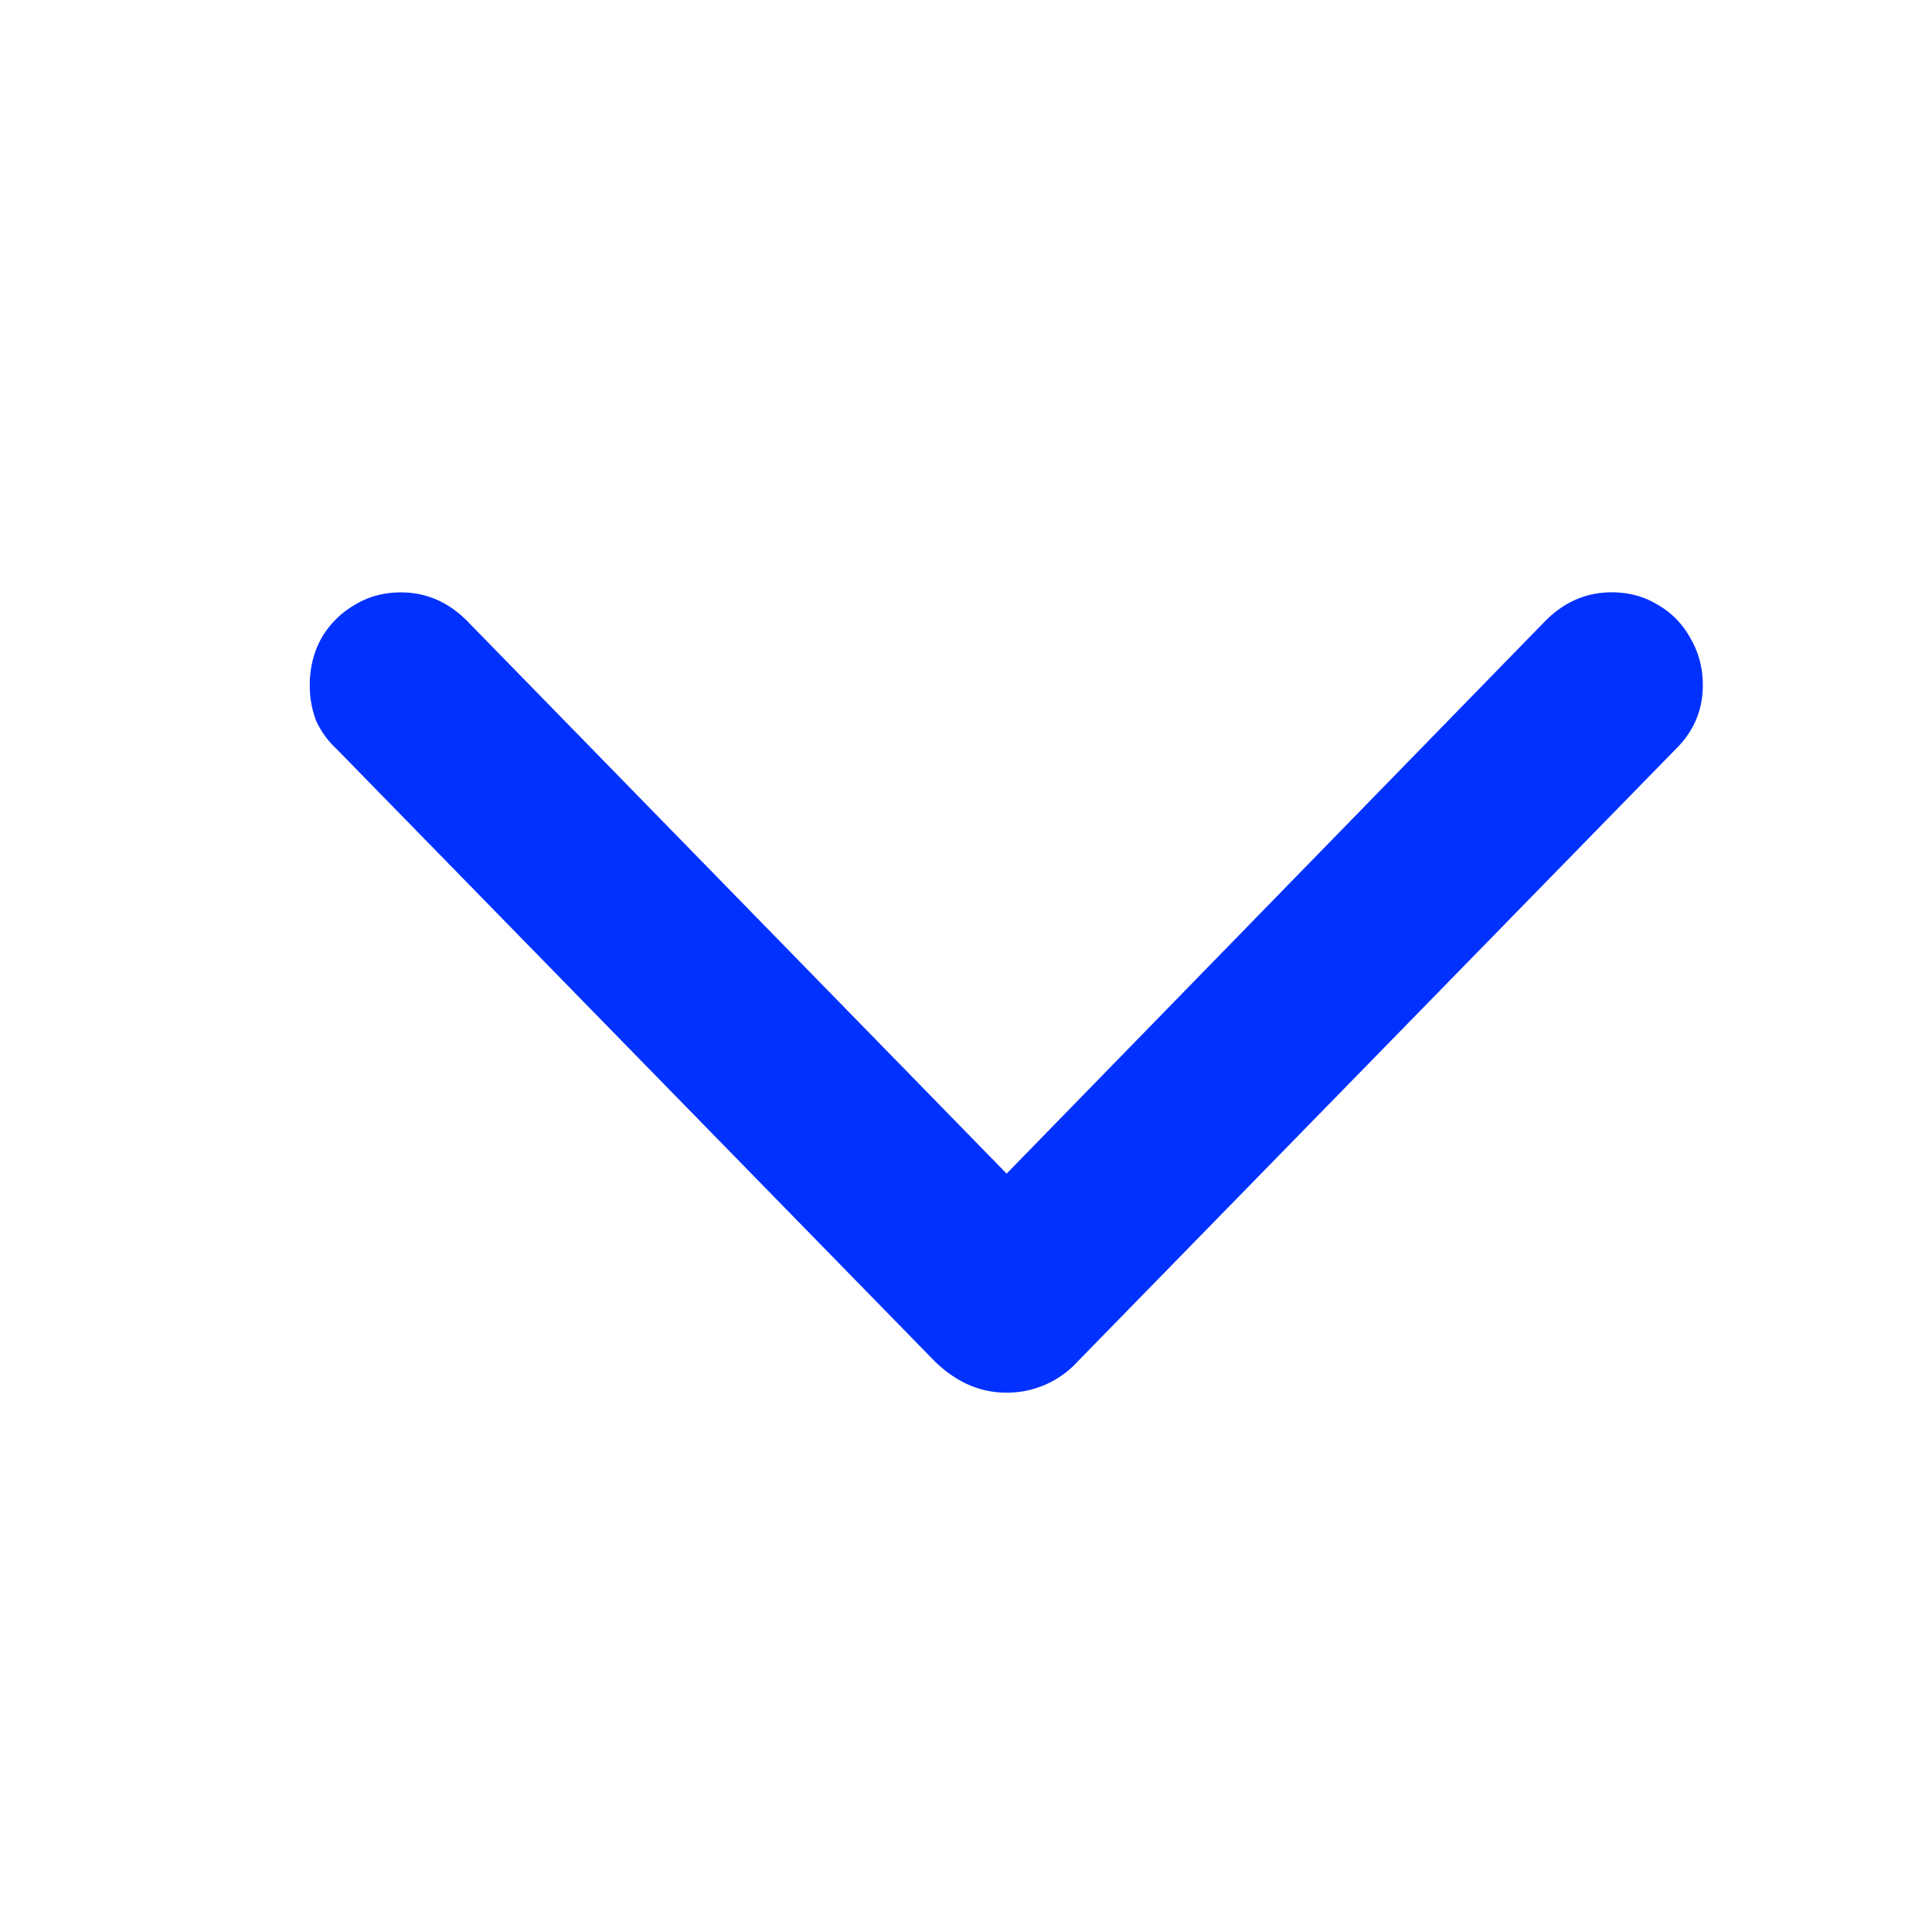 <svg xmlns="http://www.w3.org/2000/svg" width="24" height="24" viewBox="0 0 24 24" fill="none"><path d="M12.5 17.3c-.325 0-.622-.13-.889-.39L4.18 9.303a1.101 1.101 0 0 1-.254-.352 1.224 1.224 0 0 1-.078-.44c0-.214.048-.41.146-.585a1.12 1.12 0 0 1 .41-.41c.17-.105.362-.157.576-.157.313 0 .586.118.82.352l7.179 7.354h-.948L19.2 7.71c.235-.234.508-.352.82-.352.215 0 .407.052.577.157.169.097.302.234.4.41.104.176.156.37.156.586 0 .306-.11.57-.332.79L13.39 16.91a1.187 1.187 0 0 1-.889.39Z" fill="#0031FF"/></svg>